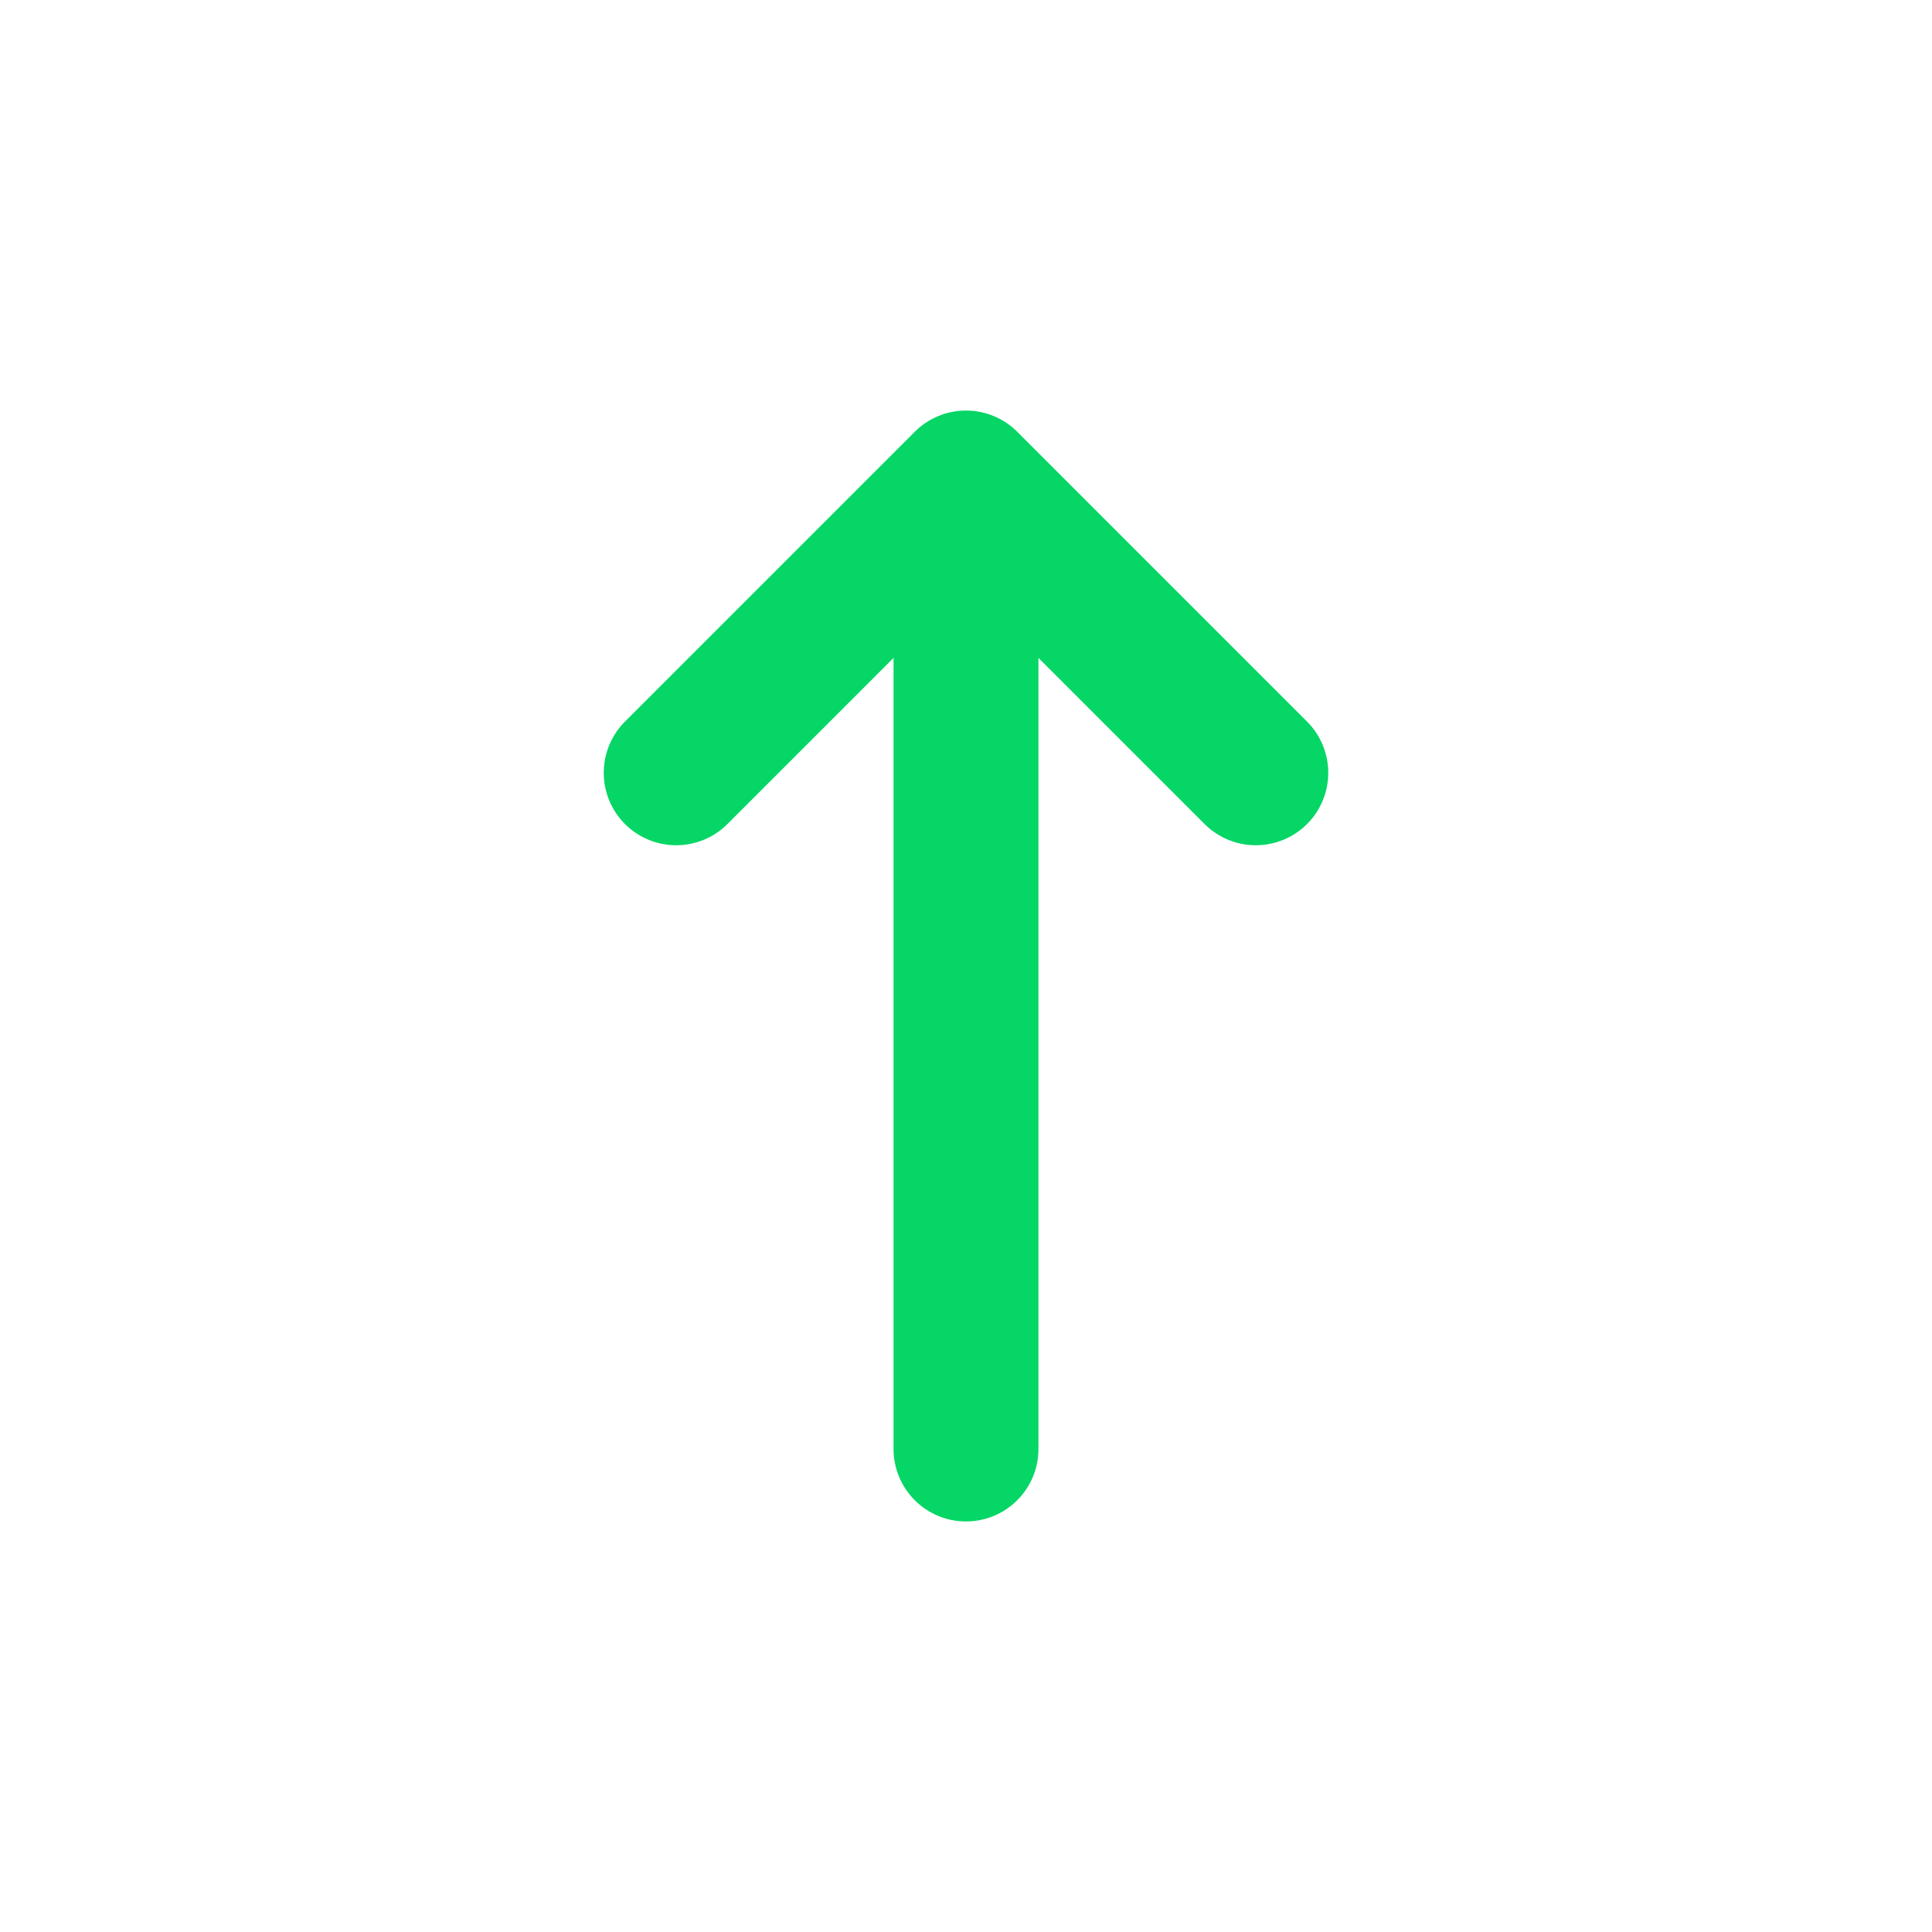 <svg width="20" height="20" viewBox="0 0 20 20" fill="none" xmlns="http://www.w3.org/2000/svg">
<path d="M9.25 15C9.25 15.414 9.586 15.75 10 15.75C10.414 15.75 10.75 15.414 10.75 15L9.25 15ZM10.75 15L10.75 5L9.25 5L9.25 15L10.75 15Z" fill="#05D665"/>
<path d="M13 8L10 5L7 8" stroke="#05D665" stroke-width="1.5" stroke-linecap="round" stroke-linejoin="round"/>
</svg>
